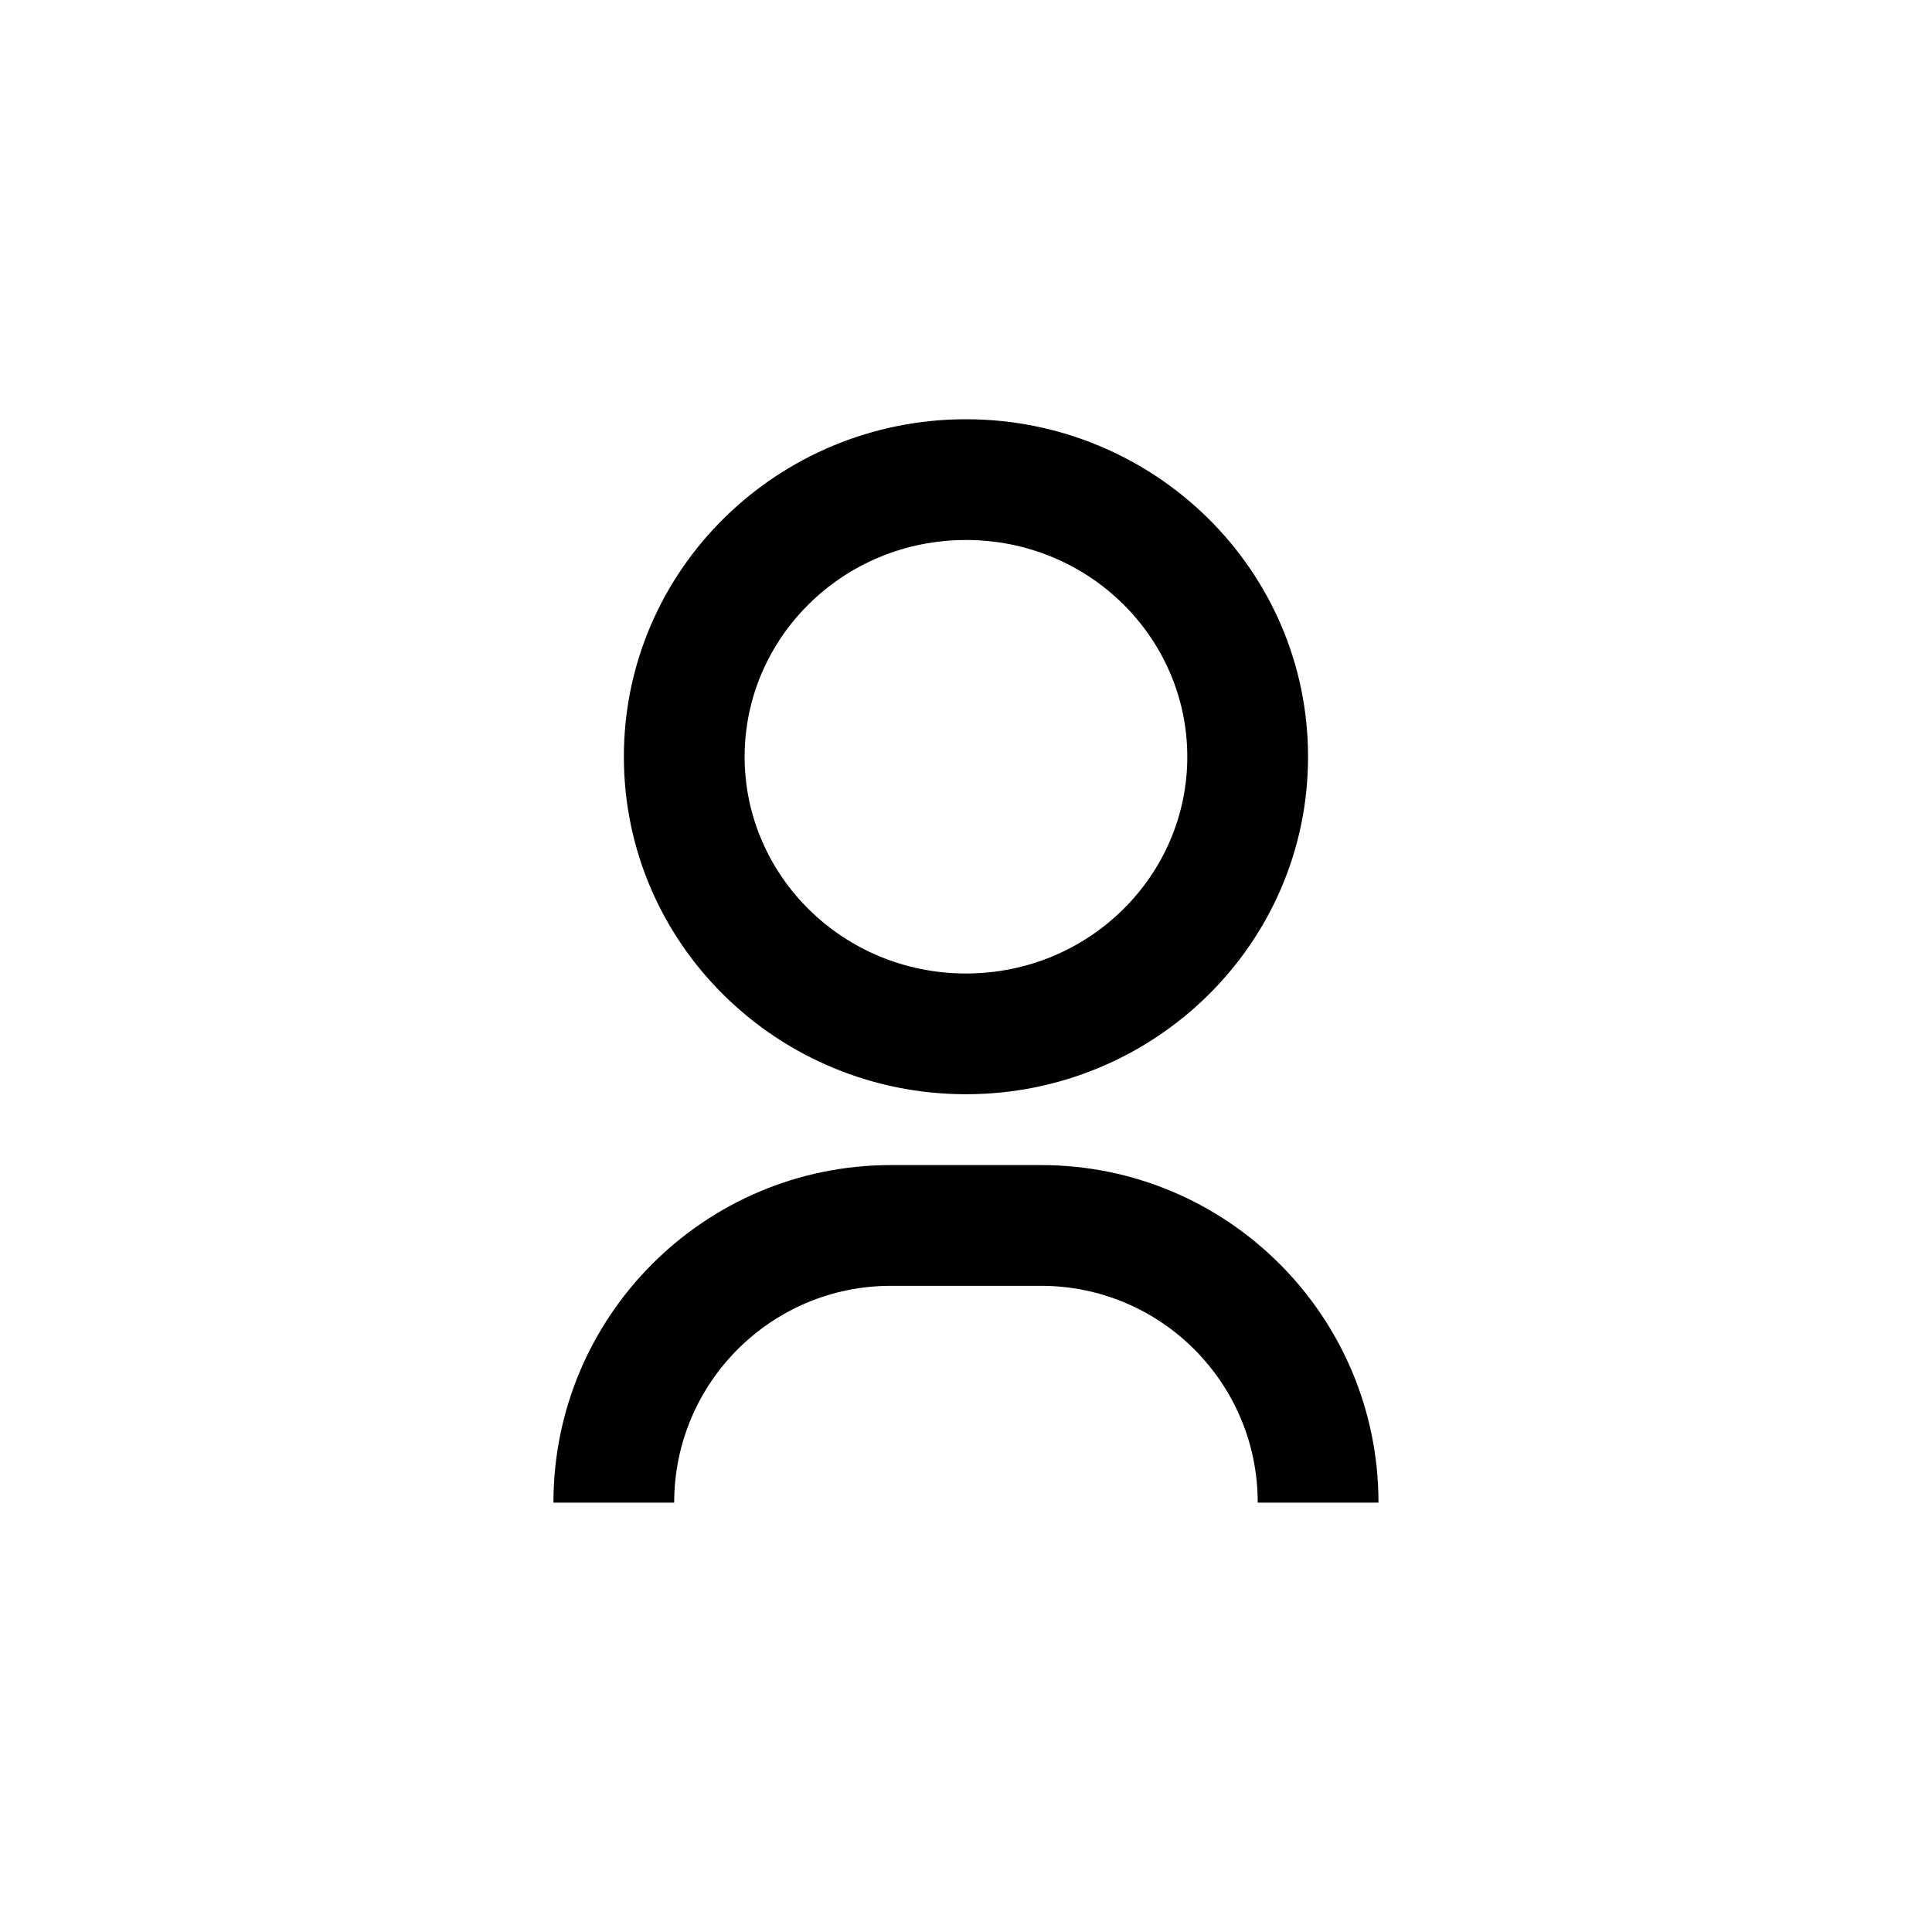 <svg width="24" height="24" viewBox="0 0 24 24" fill="none" xmlns="http://www.w3.org/2000/svg">
<path fill-rule="evenodd" clip-rule="evenodd" d="M9.25 9.401C9.25 7.925 10.47 6.708 12 6.708C13.53 6.708 14.749 7.925 14.749 9.401C14.749 10.876 13.53 12.093 12 12.093C10.47 12.093 9.25 10.876 9.25 9.401ZM12 5.208C9.665 5.208 7.75 7.074 7.75 9.401C7.75 11.728 9.665 13.593 12 13.593C14.335 13.593 16.249 11.728 16.249 9.401C16.249 7.074 14.335 5.208 12 5.208ZM8.375 18.666C8.375 17.179 9.58 15.973 11.067 15.973H12.932C14.419 15.973 15.624 17.179 15.624 18.666H17.124C17.124 16.35 15.247 14.473 12.932 14.473H11.067C8.752 14.473 6.875 16.35 6.875 18.666H8.375Z" fill="currentColor"/>
</svg>

